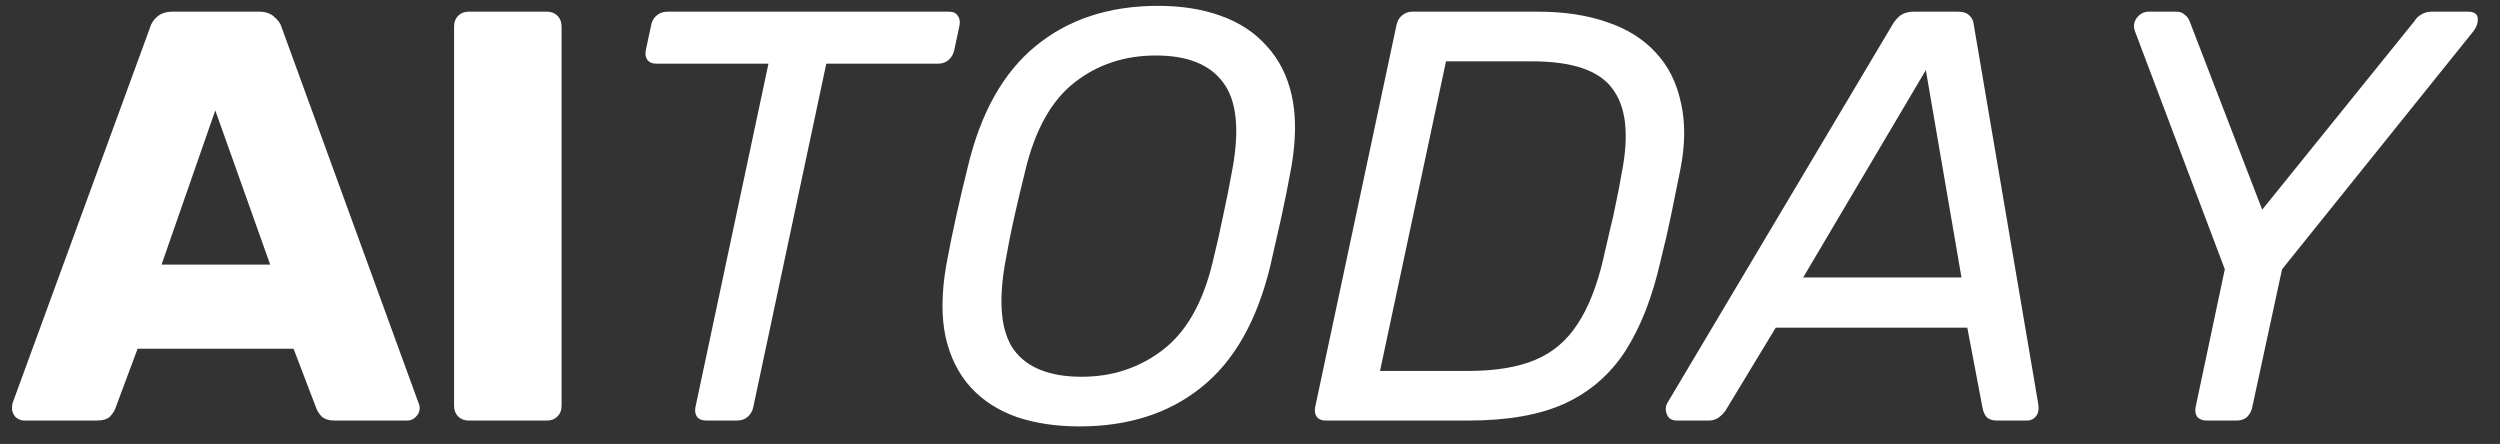 <svg width="107" height="19" viewBox="0 0 107 19" fill="none" xmlns="http://www.w3.org/2000/svg">
<rect x="0" y="0" width="107" height="19" fill="#333333" stroke="none"/>
<path d="M1.039 18C0.906 18 0.781 17.95 0.664 17.85C0.564 17.733 0.514 17.608 0.514 17.475C0.514 17.392 0.522 17.317 0.539 17.25L6.414 1.2C6.464 1.017 6.564 0.858 6.714 0.725C6.881 0.575 7.106 0.5 7.389 0.5H11.089C11.372 0.5 11.589 0.575 11.739 0.725C11.906 0.858 12.014 1.017 12.064 1.2L17.914 17.25C17.947 17.317 17.964 17.392 17.964 17.475C17.964 17.608 17.906 17.733 17.789 17.85C17.689 17.95 17.564 18 17.414 18H14.339C14.089 18 13.897 17.942 13.764 17.825C13.647 17.692 13.572 17.575 13.539 17.475L12.564 14.925H5.889L4.939 17.475C4.906 17.575 4.831 17.692 4.714 17.825C4.597 17.942 4.397 18 4.114 18H1.039ZM6.914 11.325H11.564L9.214 4.725L6.914 11.325ZM20.06 18C19.876 18 19.726 17.942 19.61 17.825C19.493 17.708 19.435 17.558 19.435 17.375V1.125C19.435 0.942 19.493 0.792 19.61 0.675C19.726 0.558 19.876 0.5 20.06 0.5H23.41C23.593 0.5 23.743 0.558 23.86 0.675C23.976 0.792 24.035 0.942 24.035 1.125V17.375C24.035 17.558 23.976 17.708 23.86 17.825C23.743 17.942 23.593 18 23.41 18H20.06ZM30.24 18C30.057 18 29.923 17.95 29.84 17.85C29.757 17.733 29.732 17.592 29.765 17.425L32.89 2.725H28.09C27.923 2.725 27.798 2.675 27.715 2.575C27.632 2.458 27.607 2.317 27.64 2.15L27.865 1.1C27.898 0.917 27.973 0.775 28.09 0.675C28.223 0.558 28.382 0.5 28.565 0.5H40.615C40.798 0.5 40.923 0.558 40.99 0.675C41.073 0.775 41.098 0.917 41.065 1.1L40.84 2.15C40.807 2.317 40.723 2.458 40.59 2.575C40.473 2.675 40.323 2.725 40.14 2.725H35.365L32.24 17.425C32.207 17.592 32.123 17.733 31.99 17.85C31.873 17.95 31.723 18 31.54 18H30.24ZM46.196 18.25C45.212 18.25 44.321 18.117 43.52 17.85C42.721 17.567 42.062 17.142 41.545 16.575C41.029 16.008 40.67 15.292 40.471 14.425C40.287 13.558 40.295 12.542 40.495 11.375C40.629 10.642 40.77 9.942 40.92 9.275C41.071 8.592 41.237 7.883 41.42 7.15C41.971 4.833 42.937 3.108 44.321 1.975C45.721 0.825 47.471 0.25 49.571 0.25C50.571 0.25 51.462 0.392 52.245 0.675C53.045 0.958 53.704 1.392 54.221 1.975C54.754 2.558 55.112 3.275 55.295 4.125C55.479 4.975 55.471 5.983 55.27 7.15C55.137 7.883 54.995 8.592 54.846 9.275C54.696 9.942 54.537 10.642 54.37 11.375C53.804 13.725 52.821 15.458 51.42 16.575C50.037 17.692 48.295 18.25 46.196 18.25ZM46.295 16.125C47.612 16.125 48.77 15.742 49.77 14.975C50.77 14.208 51.479 12.967 51.895 11.25C52.079 10.5 52.229 9.833 52.346 9.25C52.479 8.65 52.612 7.983 52.745 7.25C53.062 5.533 52.929 4.292 52.346 3.525C51.779 2.758 50.821 2.375 49.471 2.375C48.137 2.375 46.979 2.758 45.995 3.525C45.012 4.292 44.312 5.533 43.895 7.25C43.712 7.983 43.554 8.65 43.42 9.25C43.287 9.833 43.154 10.5 43.02 11.25C42.721 12.967 42.846 14.208 43.395 14.975C43.962 15.742 44.929 16.125 46.295 16.125ZM56.739 18C56.573 18 56.448 17.95 56.364 17.85C56.281 17.733 56.256 17.592 56.289 17.425L59.764 1.1C59.798 0.917 59.873 0.775 59.989 0.675C60.123 0.558 60.273 0.5 60.44 0.5H65.84C66.956 0.5 67.939 0.65 68.79 0.95C69.639 1.233 70.331 1.667 70.865 2.25C71.398 2.817 71.756 3.525 71.939 4.375C72.139 5.225 72.131 6.192 71.915 7.275C71.764 8.025 71.631 8.683 71.514 9.25C71.398 9.817 71.248 10.467 71.064 11.2C70.715 12.733 70.215 14.008 69.564 15.025C68.915 16.025 68.048 16.775 66.965 17.275C65.898 17.758 64.523 18 62.84 18H56.739ZM59.065 15.875H62.864C64.014 15.875 64.965 15.717 65.715 15.4C66.465 15.083 67.064 14.575 67.514 13.875C67.981 13.175 68.348 12.25 68.615 11.1C68.731 10.6 68.831 10.167 68.915 9.8C69.014 9.417 69.098 9.042 69.165 8.675C69.248 8.292 69.331 7.858 69.415 7.375C69.731 5.758 69.598 4.567 69.014 3.8C68.448 3.017 67.298 2.625 65.564 2.625H61.889L59.065 15.875ZM71.776 18C71.559 18 71.417 17.917 71.351 17.75C71.267 17.567 71.276 17.392 71.376 17.225L81.001 1.05C81.101 0.883 81.217 0.75 81.351 0.65C81.501 0.55 81.684 0.5 81.901 0.5H83.801C84.017 0.5 84.176 0.55 84.276 0.65C84.392 0.75 84.459 0.883 84.476 1.05L87.226 17.225C87.276 17.475 87.251 17.667 87.151 17.8C87.051 17.933 86.917 18 86.751 18H85.476C85.292 18 85.151 17.958 85.051 17.875C84.951 17.775 84.884 17.633 84.851 17.45L84.201 14.025H76.001L73.851 17.575C73.767 17.692 73.667 17.792 73.551 17.875C73.434 17.958 73.292 18 73.126 18H71.776ZM77.176 11.875H83.951L82.426 3L77.176 11.875ZM94.447 18C94.28 18 94.147 17.95 94.047 17.85C93.964 17.733 93.939 17.592 93.972 17.425L95.222 11.525L91.372 1.325C91.305 1.125 91.33 0.942 91.447 0.775C91.58 0.592 91.755 0.5 91.972 0.5H93.147C93.297 0.5 93.414 0.542 93.497 0.625C93.597 0.692 93.672 0.792 93.722 0.925L96.822 8.975L103.322 0.925C103.405 0.792 103.505 0.692 103.622 0.625C103.755 0.542 103.905 0.5 104.072 0.5H105.622C105.889 0.5 106.03 0.592 106.047 0.775C106.064 0.958 106.005 1.142 105.872 1.325L97.672 11.525L96.397 17.425C96.364 17.592 96.289 17.733 96.172 17.85C96.055 17.95 95.905 18 95.722 18H94.447Z" fill="white"/>
</svg>
